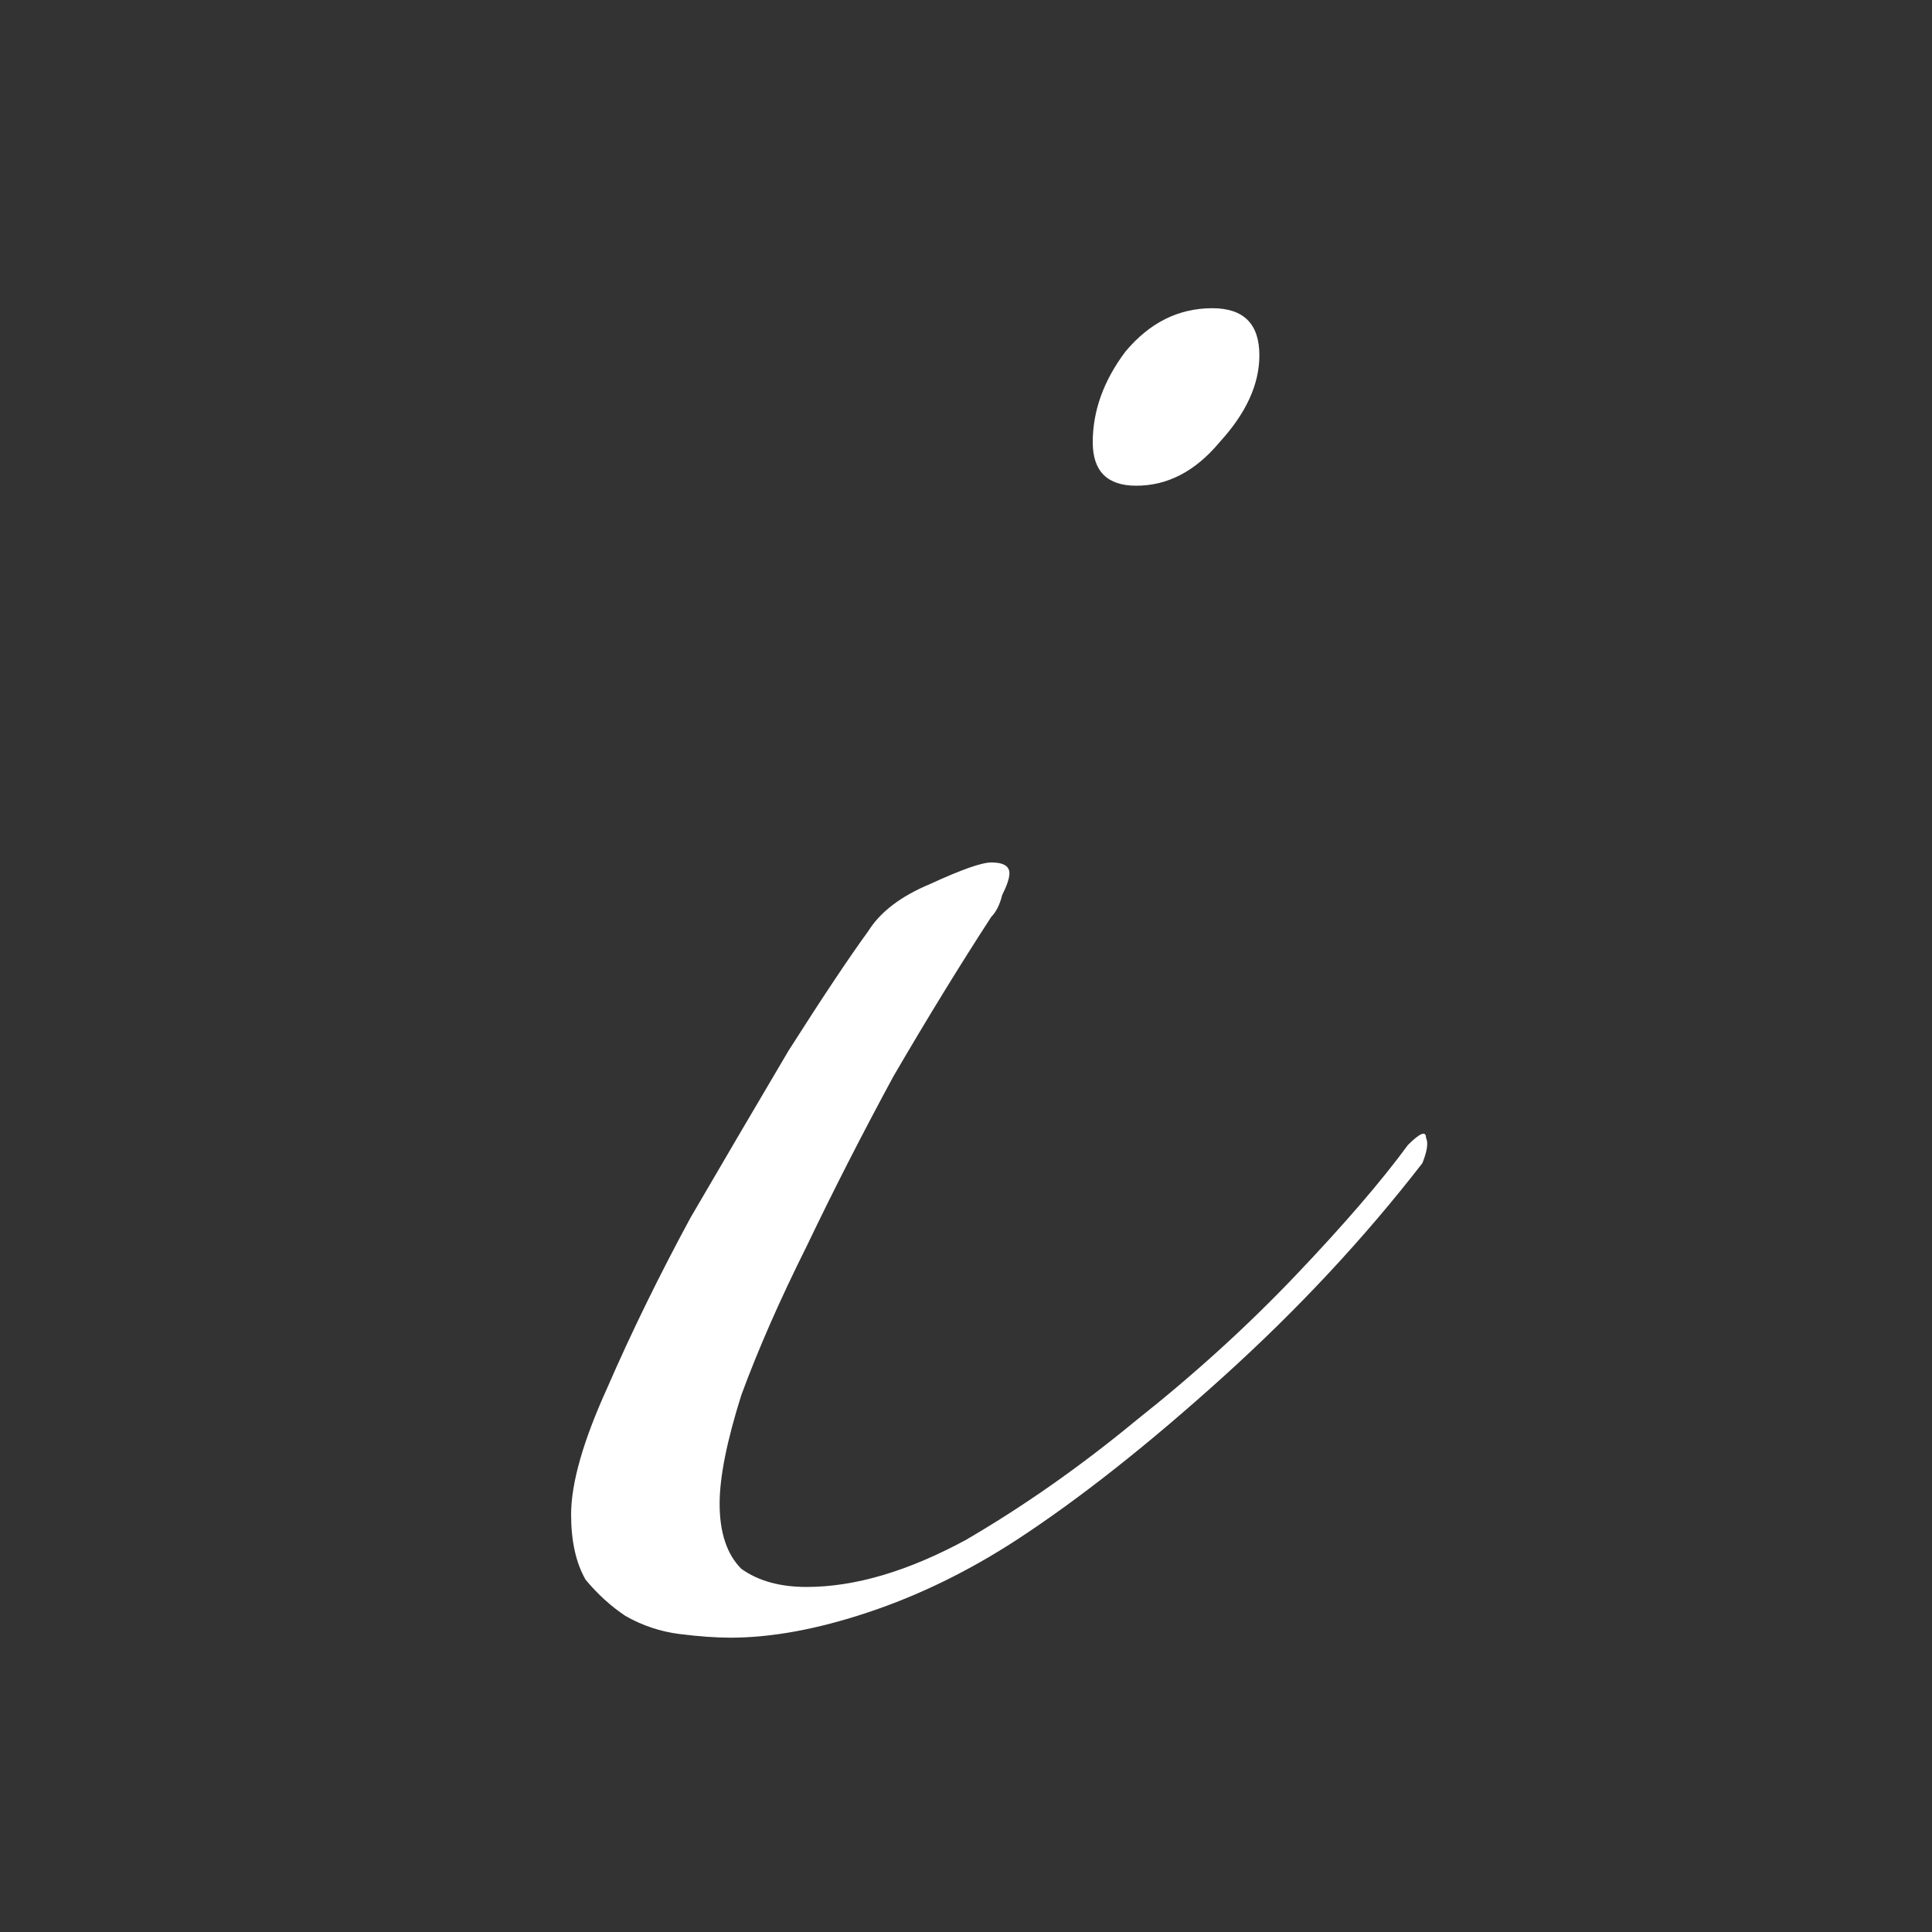 <svg width="256" height="256" viewBox="0 0 256 256" fill="none" xmlns="http://www.w3.org/2000/svg">
<rect x="0" y="0" width="256" height="256" fill="#333333" stroke="none"/>
<g clip-path="url(#clip0_3_2)">
<path d="M166.874 47.08C166.874 50.92 165.114 54.76 161.594 58.6C158.394 62.44 154.714 64.36 150.554 64.36C146.714 64.36 144.794 62.44 144.794 58.6C144.794 54.44 146.234 50.44 149.114 46.6C152.314 42.76 156.154 40.84 160.634 40.84C164.794 40.84 166.874 42.92 166.874 47.08ZM188.474 154.12C180.794 164.04 171.994 173.48 162.074 182.44C152.154 191.4 143.034 198.6 134.714 204.04C128.314 208.2 121.754 211.4 115.034 213.64C108.314 215.88 102.234 217 96.794 217C94.874 217 92.634 216.84 90.074 216.52C87.514 216.2 85.114 215.4 82.874 214.12C80.954 212.84 79.194 211.24 77.594 209.32C76.314 207.08 75.674 204.2 75.674 200.68C75.674 196.52 77.274 190.92 80.474 183.88C83.674 176.52 87.354 169 91.514 161.32C95.994 153.64 100.314 146.28 104.474 139.24C108.954 132.2 112.474 126.92 115.034 123.4C116.634 120.84 119.354 118.76 123.194 117.16C127.354 115.24 130.074 114.28 131.354 114.28C132.954 114.28 133.754 114.76 133.754 115.72C133.754 116.36 133.434 117.32 132.794 118.6C132.474 119.88 131.994 120.84 131.354 121.48C127.194 127.88 122.874 134.92 118.394 142.6C114.234 150.28 110.394 157.8 106.874 165.16C103.354 172.2 100.474 178.76 98.234 184.84C96.314 190.92 95.354 195.72 95.354 199.24C95.354 203.08 96.314 205.96 98.234 207.88C100.474 209.48 103.354 210.28 106.874 210.28C113.274 210.28 120.314 208.2 127.994 204.04C135.674 199.56 143.194 194.28 150.554 188.2C158.234 182.12 165.274 175.72 171.674 169C178.074 162.28 183.034 156.52 186.554 151.72C188.154 150.12 188.954 149.8 188.954 150.76C189.274 151.4 189.114 152.52 188.474 154.12Z" fill="white"/>
</g>
<defs>
<clipPath id="clip0_3_2">
<rect width="256" height="256" fill="white"/>
</clipPath>
</defs>
</svg>
